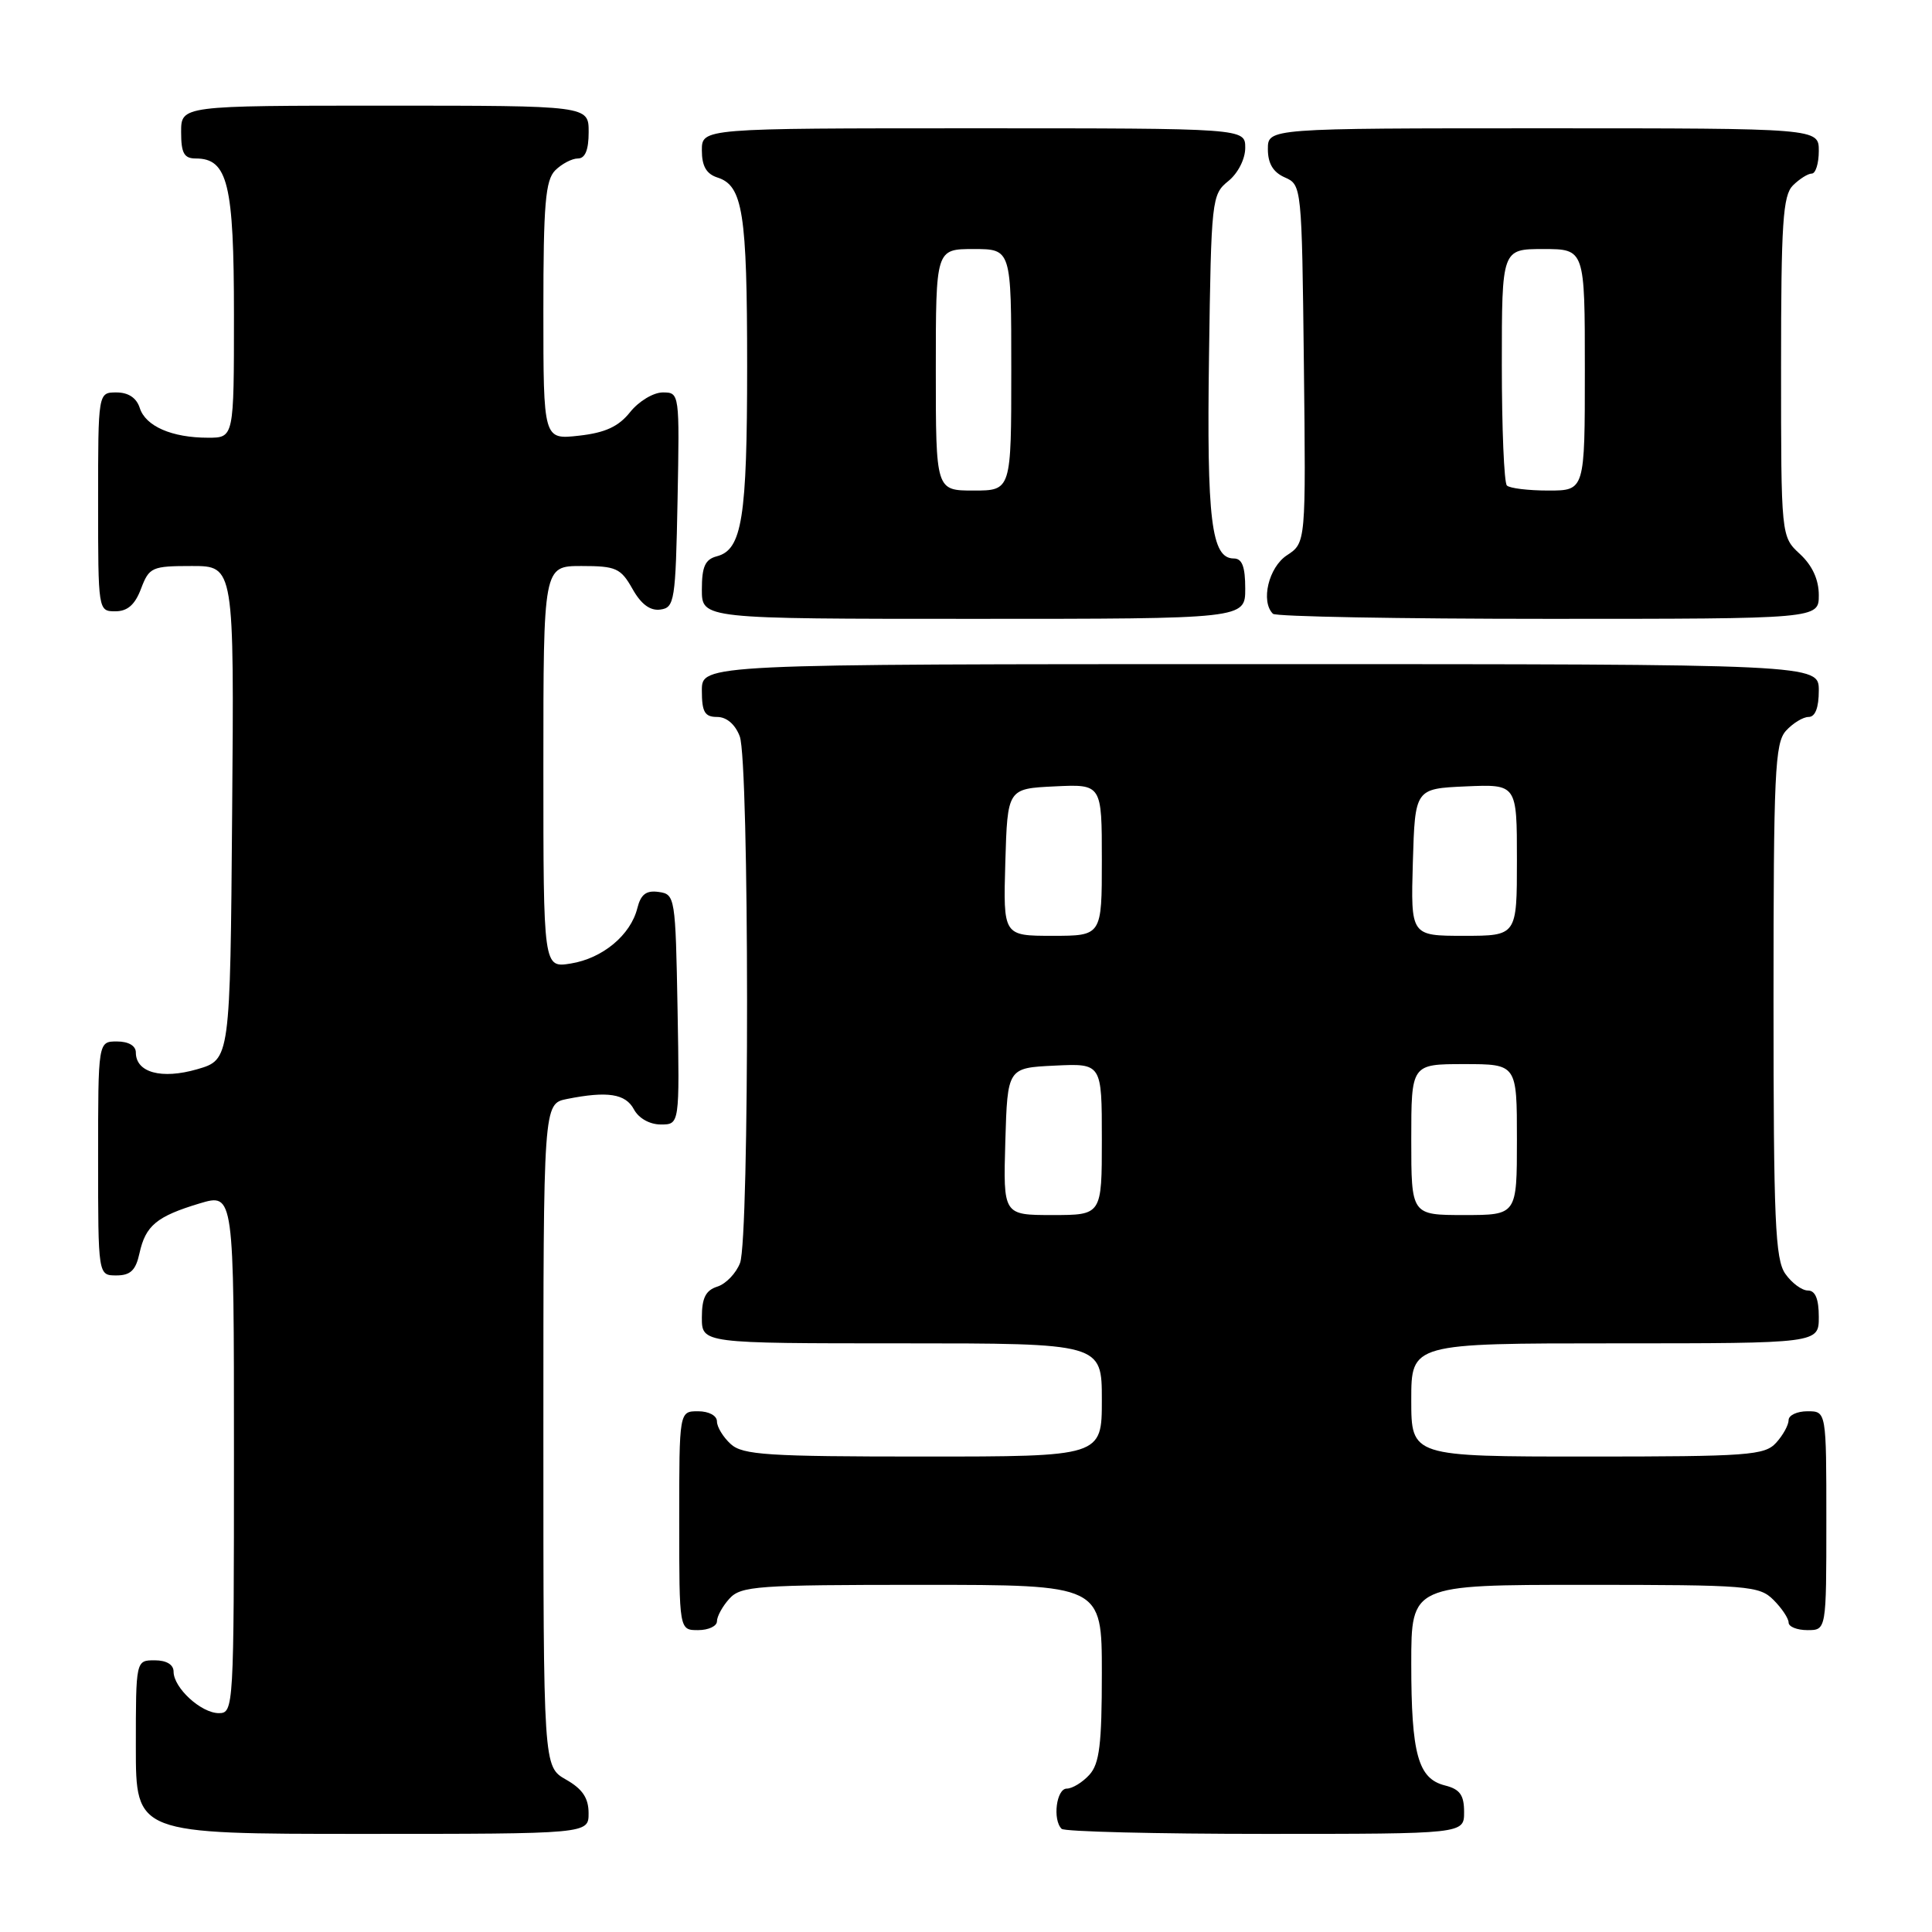 <?xml version="1.0" encoding="UTF-8" standalone="no"?>
<!DOCTYPE svg PUBLIC "-//W3C//DTD SVG 1.1//EN" "http://www.w3.org/Graphics/SVG/1.1/DTD/svg11.dtd" >
<svg xmlns="http://www.w3.org/2000/svg" xmlns:xlink="http://www.w3.org/1999/xlink" version="1.1" viewBox="0 0 256 256">
 <g >
 <path fill="currentColor"
d=" M 77.99 240.25 C 77.99 238.25 77.18 237.04 74.99 235.80 C 72.00 234.09 72.00 234.09 72.00 190.17 C 72.00 146.25 72.00 146.25 75.13 145.62 C 80.50 144.55 82.89 144.92 84.00 147.00 C 84.63 148.18 86.09 149.00 87.56 149.00 C 90.05 149.00 90.05 149.00 89.78 133.75 C 89.51 118.87 89.45 118.49 87.29 118.19 C 85.63 117.95 84.91 118.50 84.45 120.34 C 83.56 123.90 79.85 126.99 75.64 127.67 C 72.00 128.26 72.00 128.26 72.00 101.63 C 72.00 75.00 72.00 75.00 77.05 75.00 C 81.62 75.00 82.25 75.28 83.80 78.02 C 84.94 80.06 86.15 80.96 87.50 80.77 C 89.38 80.52 89.52 79.63 89.78 66.25 C 90.05 52.08 90.04 52.00 87.82 52.00 C 86.58 52.00 84.64 53.17 83.50 54.60 C 81.97 56.52 80.21 57.34 76.72 57.73 C 72.00 58.26 72.00 58.26 72.00 41.20 C 72.00 27.03 72.27 23.88 73.57 22.57 C 74.44 21.71 75.79 21.00 76.57 21.00 C 77.54 21.00 78.00 19.87 78.00 17.50 C 78.00 14.00 78.00 14.00 51.00 14.00 C 24.00 14.00 24.00 14.00 24.00 17.50 C 24.00 20.30 24.39 21.00 25.94 21.00 C 30.18 21.00 31.00 24.35 31.00 41.72 C 31.00 58.00 31.00 58.00 27.57 58.00 C 22.77 58.00 19.29 56.48 18.52 54.06 C 18.09 52.72 17.01 52.00 15.43 52.00 C 13.00 52.00 13.00 52.00 13.00 66.50 C 13.00 80.93 13.01 81.00 15.28 81.00 C 16.90 81.00 17.89 80.13 18.69 78.00 C 19.77 75.16 20.12 75.00 25.43 75.00 C 31.03 75.00 31.03 75.00 30.76 107.71 C 30.50 140.41 30.50 140.41 26.13 141.68 C 21.40 143.05 18.00 142.12 18.00 139.46 C 18.00 138.57 17.03 138.00 15.50 138.00 C 13.00 138.00 13.00 138.00 13.00 153.50 C 13.00 169.00 13.00 169.00 15.42 169.00 C 17.28 169.00 17.99 168.33 18.48 166.07 C 19.29 162.39 20.75 161.18 26.45 159.46 C 31.00 158.10 31.00 158.10 31.00 192.55 C 31.00 226.33 30.96 227.00 29.00 227.00 C 26.65 227.00 23.00 223.65 23.00 221.50 C 23.00 220.57 22.06 220.00 20.50 220.00 C 18.00 220.00 18.00 220.00 18.00 231.50 C 18.00 243.00 18.00 243.00 48.00 243.00 C 78.00 243.00 78.00 243.00 77.99 240.25 Z  M 194.00 240.11 C 194.00 237.85 193.45 237.08 191.46 236.58 C 187.90 235.68 187.00 232.44 187.00 220.43 C 187.00 210.00 187.00 210.00 210.00 210.00 C 231.67 210.00 233.12 210.12 235.00 212.00 C 236.10 213.10 237.00 214.45 237.00 215.00 C 237.00 215.55 238.12 216.00 239.50 216.00 C 242.00 216.00 242.00 216.00 242.00 201.50 C 242.00 187.00 242.00 187.00 239.50 187.00 C 238.12 187.00 237.00 187.53 237.00 188.17 C 237.00 188.82 236.26 190.17 235.35 191.17 C 233.83 192.84 231.69 193.00 210.35 193.00 C 187.00 193.00 187.00 193.00 187.00 185.50 C 187.00 178.00 187.00 178.00 214.00 178.00 C 241.00 178.00 241.00 178.00 241.00 174.50 C 241.00 172.12 240.54 171.00 239.56 171.00 C 238.76 171.00 237.41 170.00 236.56 168.78 C 235.22 166.87 235.00 161.71 235.00 132.61 C 235.00 102.42 235.18 98.45 236.65 96.83 C 237.57 95.82 238.92 95.00 239.65 95.00 C 240.53 95.00 241.00 93.77 241.00 91.50 C 241.00 88.00 241.00 88.00 167.00 88.00 C 93.00 88.00 93.00 88.00 93.00 91.50 C 93.00 94.35 93.38 95.00 95.02 95.00 C 96.28 95.00 97.42 95.98 98.02 97.57 C 99.29 100.88 99.32 164.04 98.06 167.35 C 97.54 168.71 96.19 170.12 95.06 170.48 C 93.51 170.97 93.00 171.98 93.00 174.57 C 93.00 178.00 93.00 178.00 119.50 178.00 C 146.00 178.00 146.00 178.00 146.00 185.50 C 146.00 193.00 146.00 193.00 122.33 193.00 C 101.71 193.00 98.42 192.79 96.83 191.35 C 95.82 190.43 95.00 189.08 95.00 188.35 C 95.00 187.58 93.93 187.00 92.50 187.00 C 90.00 187.00 90.00 187.00 90.00 201.50 C 90.00 216.00 90.00 216.00 92.50 216.00 C 93.88 216.00 95.00 215.47 95.00 214.83 C 95.00 214.18 95.74 212.83 96.65 211.83 C 98.17 210.15 100.32 210.00 122.15 210.00 C 146.00 210.00 146.00 210.00 146.00 221.67 C 146.00 231.13 145.69 233.69 144.35 235.17 C 143.43 236.18 142.08 237.00 141.35 237.00 C 139.98 237.00 139.45 241.12 140.67 242.33 C 141.03 242.70 153.18 243.00 167.67 243.00 C 194.00 243.00 194.00 243.00 194.00 240.11 Z  M 165.00 78.00 C 165.00 75.08 164.59 74.00 163.48 74.00 C 160.51 74.00 159.89 68.92 160.20 47.20 C 160.49 26.41 160.56 25.77 162.75 24.00 C 164.04 22.96 165.00 21.07 165.00 19.59 C 165.00 17.00 165.00 17.00 129.00 17.00 C 93.00 17.00 93.00 17.00 93.00 19.93 C 93.00 22.01 93.60 23.05 95.06 23.52 C 98.43 24.59 99.00 28.19 99.00 48.50 C 99.00 68.64 98.33 72.84 94.99 73.71 C 93.43 74.12 93.00 75.08 93.00 78.12 C 93.00 82.00 93.00 82.00 129.00 82.00 C 165.00 82.00 165.00 82.00 165.00 78.00 Z  M 241.00 78.86 C 241.00 76.80 240.14 74.93 238.50 73.41 C 236.00 71.10 236.00 71.10 236.00 48.62 C 236.00 29.52 236.24 25.91 237.57 24.57 C 238.44 23.71 239.56 23.00 240.07 23.00 C 240.58 23.00 241.00 21.65 241.00 20.00 C 241.00 17.00 241.00 17.00 204.50 17.00 C 168.00 17.00 168.00 17.00 168.00 19.76 C 168.00 21.67 168.70 22.83 170.25 23.51 C 172.48 24.49 172.50 24.70 172.77 48.22 C 173.04 71.93 173.04 71.93 170.52 73.58 C 168.10 75.17 167.02 79.69 168.67 81.33 C 169.03 81.70 185.46 82.00 205.17 82.00 C 241.00 82.00 241.00 82.00 241.00 78.86 Z  M 133.21 151.25 C 133.50 141.50 133.50 141.50 139.75 141.20 C 146.00 140.90 146.00 140.90 146.00 150.95 C 146.00 161.00 146.00 161.00 139.46 161.00 C 132.93 161.00 132.93 161.00 133.21 151.25 Z  M 187.00 151.00 C 187.00 141.00 187.00 141.00 194.00 141.00 C 201.00 141.00 201.00 141.00 201.00 151.00 C 201.00 161.00 201.00 161.00 194.00 161.00 C 187.00 161.00 187.00 161.00 187.00 151.00 Z  M 133.21 114.25 C 133.50 104.50 133.50 104.50 139.75 104.20 C 146.00 103.90 146.00 103.90 146.00 113.95 C 146.00 124.00 146.00 124.00 139.46 124.00 C 132.93 124.00 132.93 124.00 133.21 114.25 Z  M 187.21 114.25 C 187.50 104.50 187.50 104.50 194.25 104.20 C 201.00 103.91 201.00 103.91 201.00 113.95 C 201.00 124.00 201.00 124.00 193.96 124.00 C 186.93 124.00 186.93 124.00 187.21 114.25 Z  M 124.00 49.00 C 124.00 33.00 124.00 33.00 129.00 33.00 C 134.00 33.00 134.00 33.00 134.00 49.00 C 134.00 65.00 134.00 65.00 129.00 65.00 C 124.00 65.00 124.00 65.00 124.00 49.00 Z  M 199.67 64.33 C 199.30 63.97 199.00 56.77 199.00 48.33 C 199.00 33.00 199.00 33.00 204.50 33.00 C 210.00 33.00 210.00 33.00 210.00 49.00 C 210.00 65.00 210.00 65.00 205.17 65.00 C 202.51 65.00 200.03 64.70 199.67 64.33 Z "/>
</g>
</svg>